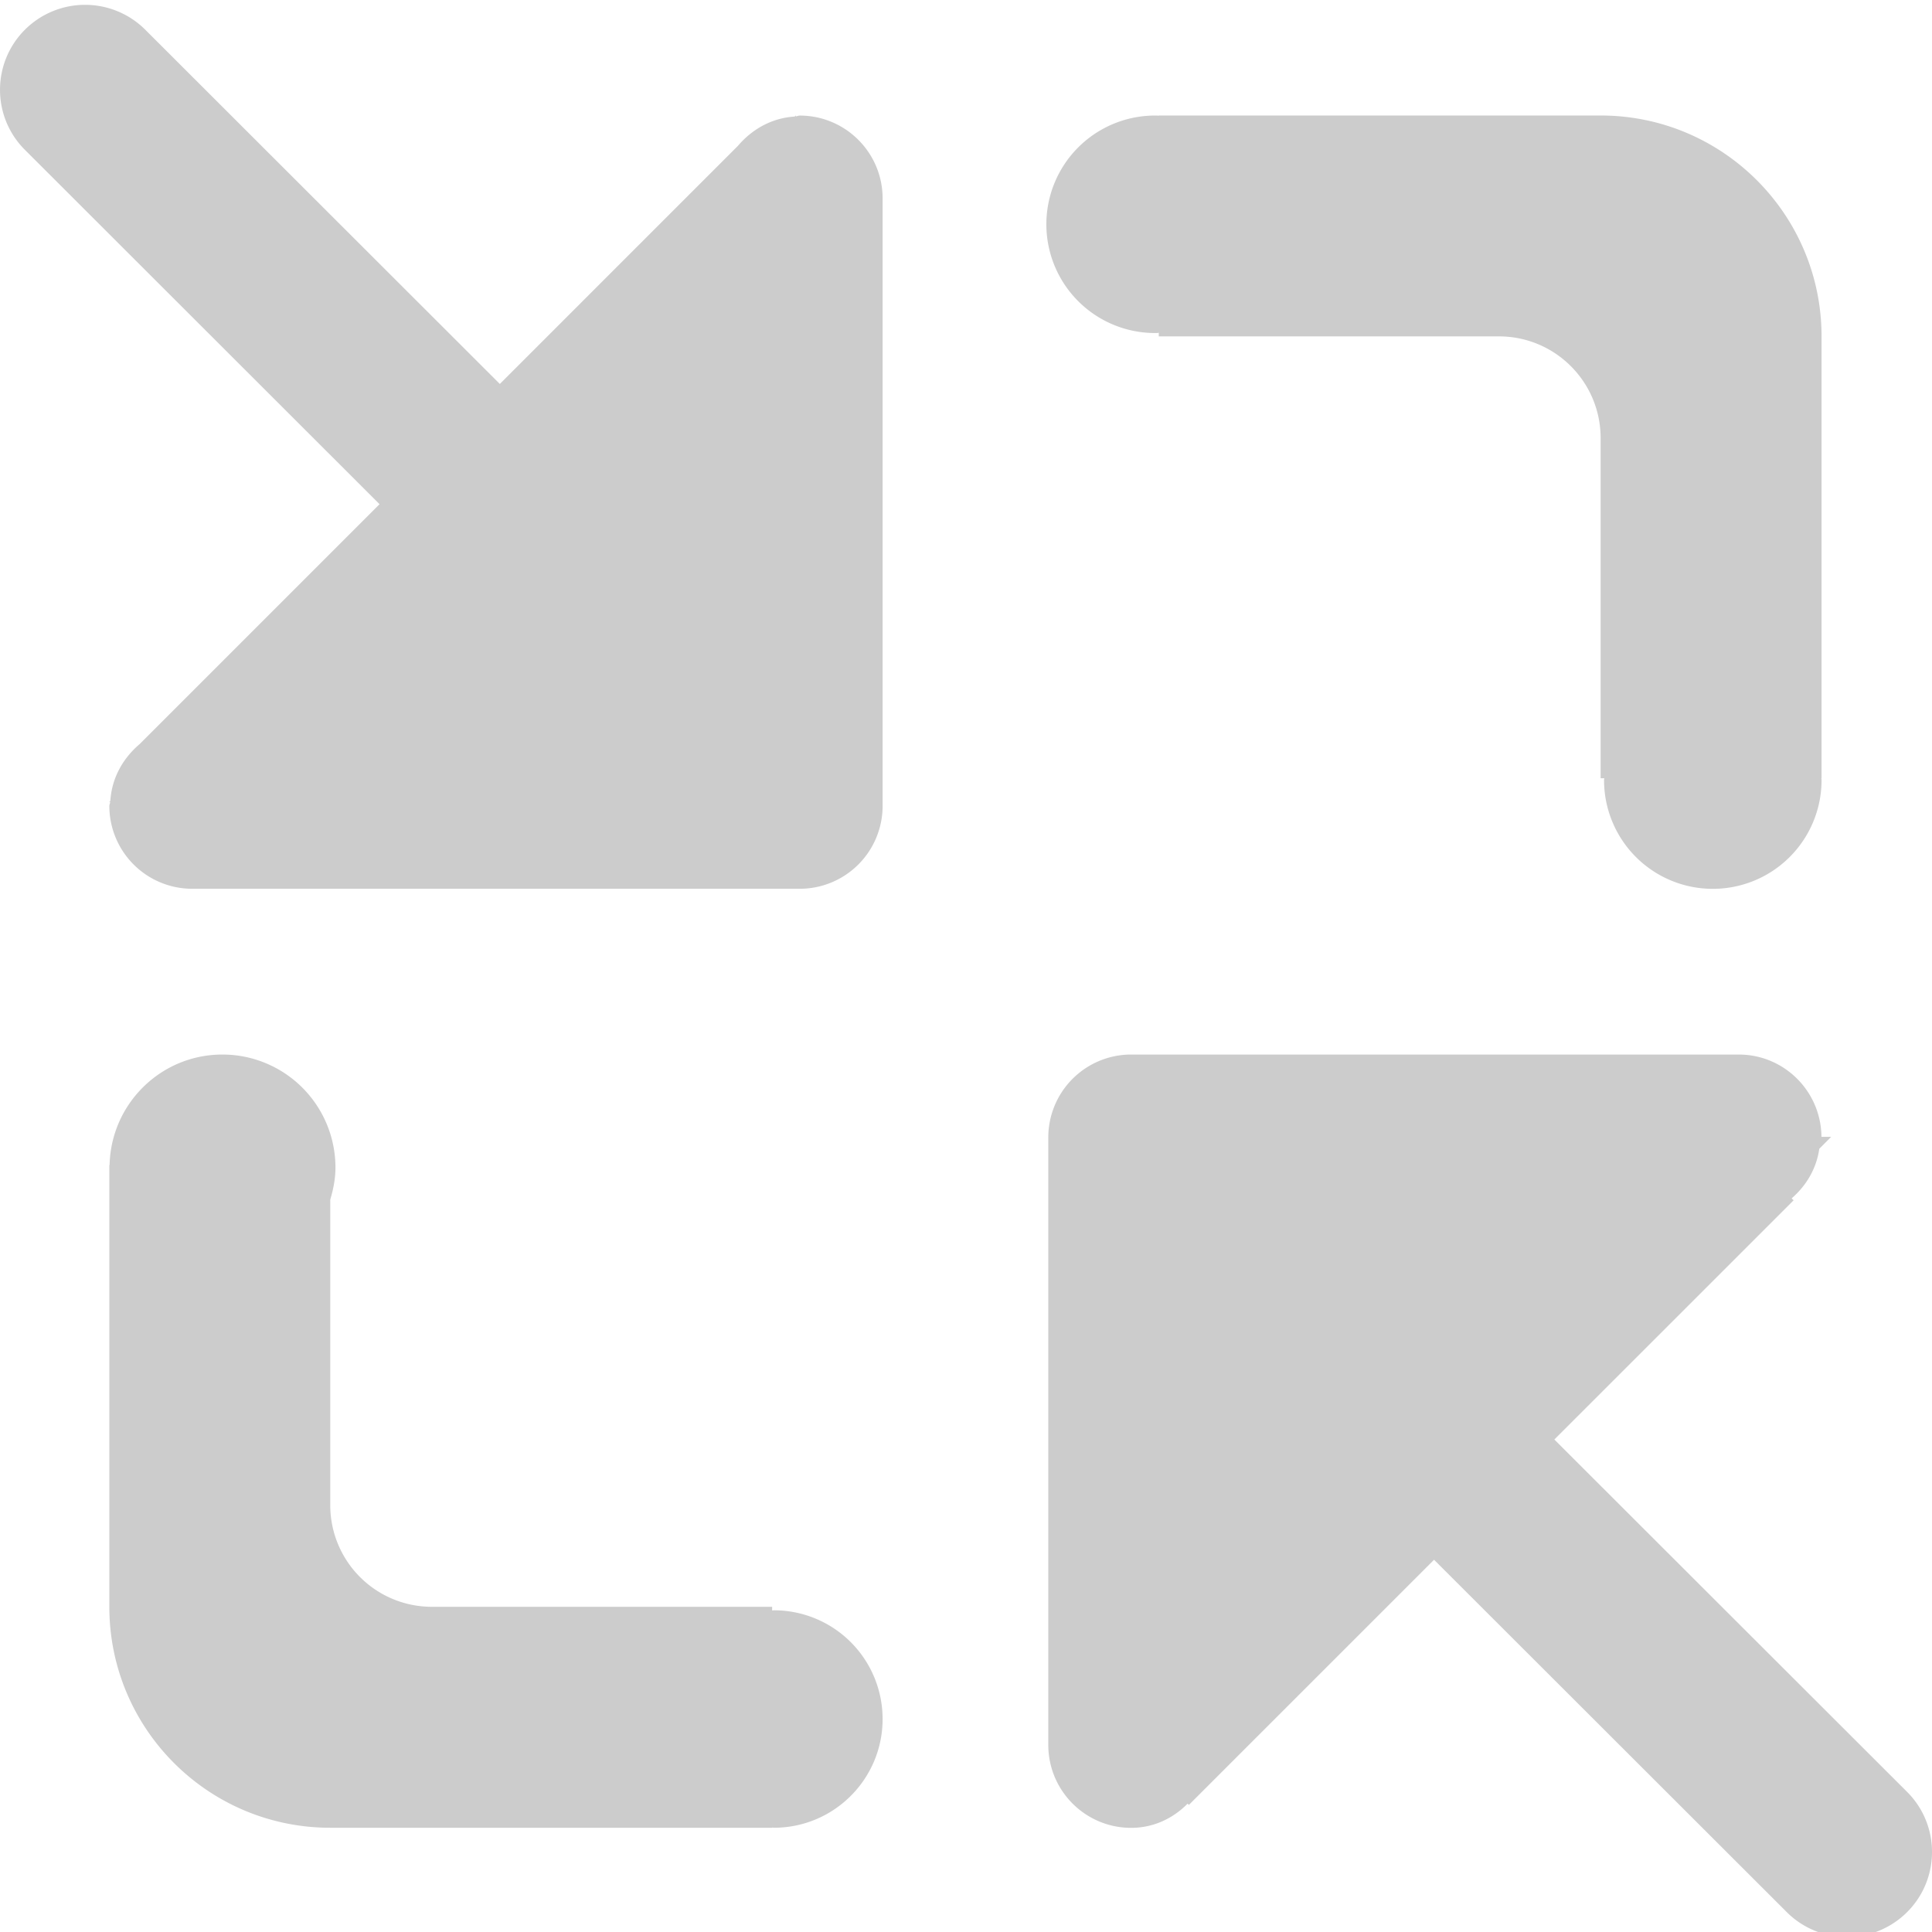 <svg xmlns="http://www.w3.org/2000/svg" width="168.773" height="168.792" viewBox="0 0 168.773 168.792"><g fill="#CCC"><path d="M101.076 29.092c.053 0 .102-.02.15-.02v.314h29.721c4.902 0 8.878 3.976 8.878 8.883v29.717h.319c0 .058-.02.102-.02.16a9.5 9.5 0 1 0 19.001 0c0-.058-.015-.102-.015-.16h.015V29.391c0-10.659-8.642-19.301-19.301-19.301h-38.599v.015c-.054 0-.102-.01-.15-.01a9.5 9.5 0 1 0 .001 18.997zm0 0M67.601 140.669c-.054 0-.102.015-.15.015v-.319H37.729a8.876 8.876 0 0 1-8.879-8.878v-26.692c.266-.896.454-1.823.454-2.798a9.874 9.874 0 0 0-9.877-9.876c-5.37 0-9.727 4.299-9.853 9.64h-.023v38.604c0 10.664 8.642 19.301 19.3 19.301h38.6v-.015c.053 0 .102.015.15.015 5.249 0 9.5-4.256 9.5-9.496a9.498 9.498 0 0 0-9.5-9.501zm0 0M166.599 156.534l-30.816-30.783 20.901-20.897-.173-.169c1.264-1.095 2.162-2.572 2.417-4.333l1.037-1.042h-.85c-.029-3.971-3.247-7.189-7.228-7.189H98.813a7.24 7.24 0 0 0-7.237 7.237v53.075c0 4 3.243 7.242 7.237 7.242 1.959 0 3.667-.829 4.931-2.113l.111.111 21.419-21.418 30.813 30.783a7.435 7.435 0 0 0 10.509 0c2.903-2.9 2.903-7.609.003-10.504zm0 0M69.863 10.096c-.12 0-.227.063-.343.067v-.077l-.1.096c-2.017.125-3.73 1.119-4.951 2.552L43.664 33.541 12.687 2.593a7.442 7.442 0 0 0-10.508 0c-2.904 2.905-2.904 7.604 0 10.499l30.977 30.952-20.96 20.96c-1.438 1.221-2.432 2.938-2.557 4.959l-.092.092h.078c-.005.121-.073.227-.073.348a7.24 7.24 0 0 0 7.238 7.237h53.074a7.24 7.24 0 0 0 7.238-7.237V17.329c-.001-3.991-3.244-7.233-7.239-7.233zm0 0"/></g></svg>